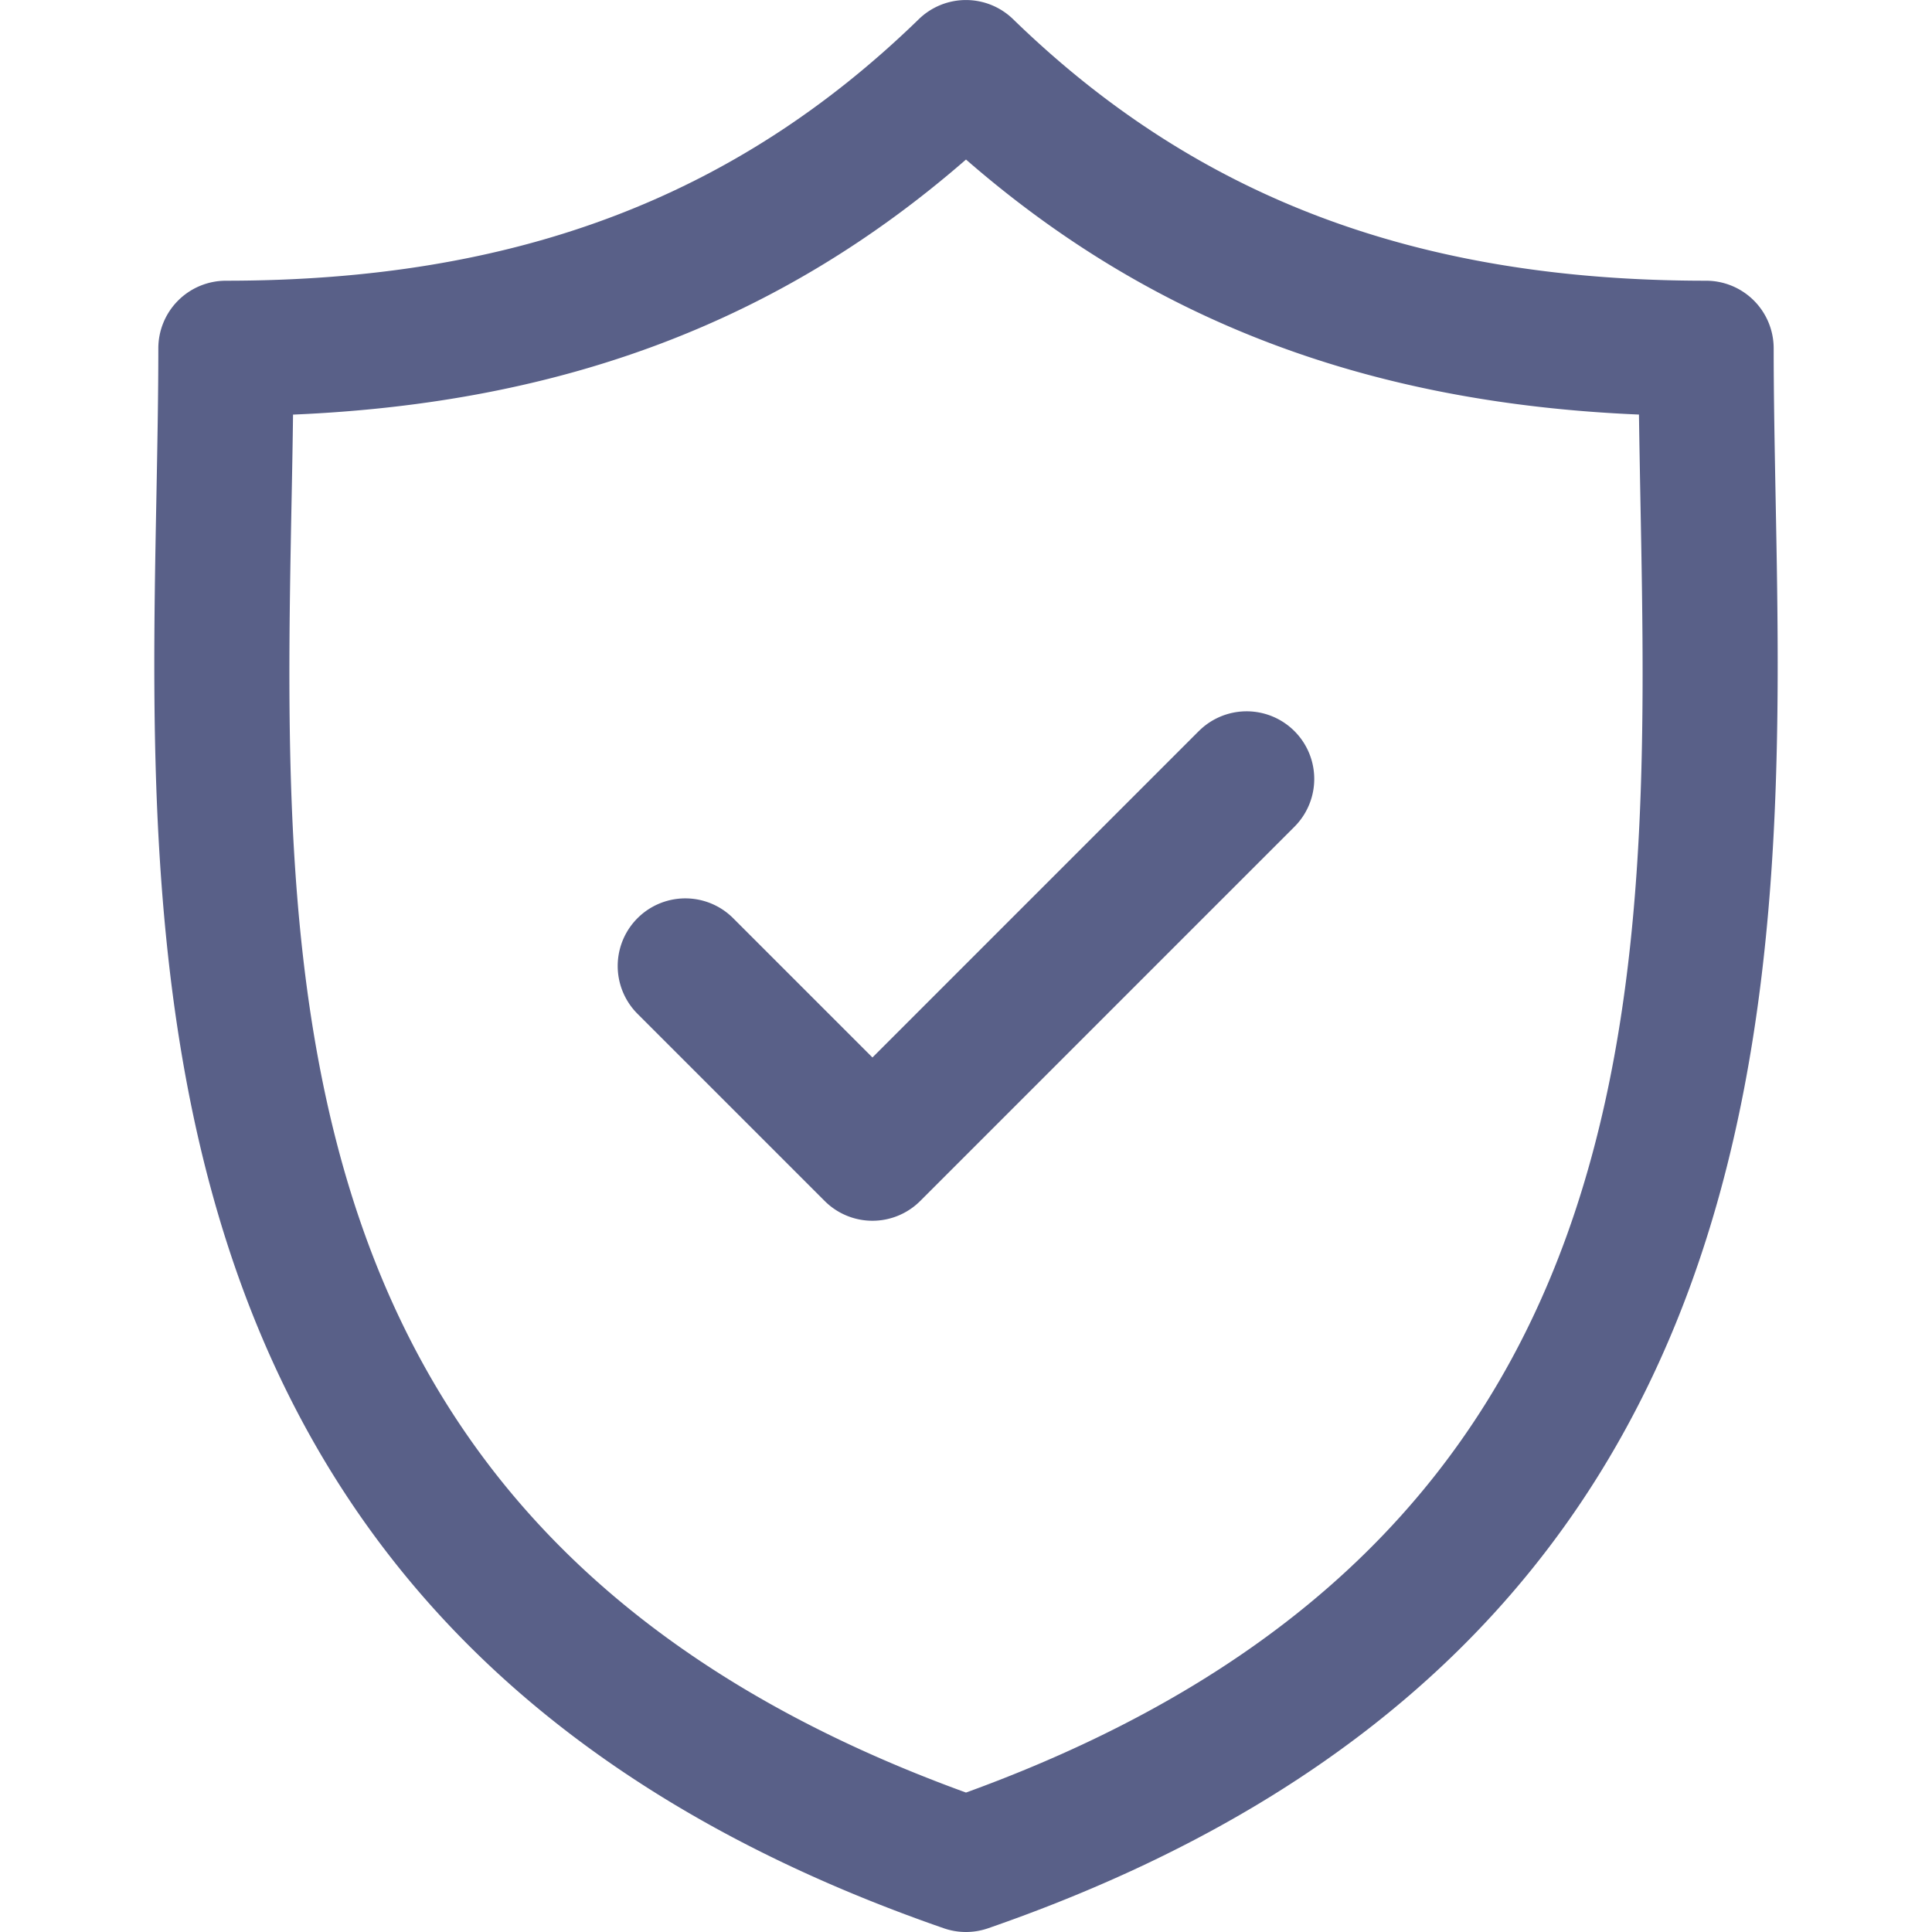 <svg width="40" height="40" viewBox="0 0 40 40" fill="none" xmlns="http://www.w3.org/2000/svg"><g clip-path="url(#clip0)" fill="#596088"><path d="M36.762 10.3c-.02-1.08-.04-2.1-.04-3.088a1.4 1.4 0 00-1.4-1.4c-5.988 0-10.547-1.72-14.347-5.415a1.4 1.4 0 00-1.952 0c-3.8 3.694-8.358 5.415-14.345 5.415a1.4 1.4 0 00-1.4 1.4c0 .987-.02 2.008-.04 3.088-.192 10.05-.455 23.814 16.303 29.623a1.4 1.4 0 00.916 0c16.76-5.809 16.497-19.573 16.305-29.624zM20 37.113C5.627 31.894 5.844 20.457 6.037 10.354c.012-.607.023-1.194.03-1.77C11.677 8.346 16.16 6.646 20 3.303c3.84 3.343 8.325 5.043 13.933 5.28.008.575.019 1.163.03 1.769.193 10.103.41 21.54-13.963 26.761z"/><path d="M24.82 15.136l-6.757 6.758-2.884-2.884a1.4 1.4 0 00-1.98 1.98l3.874 3.874a1.399 1.399 0 001.98 0l7.747-7.747a1.4 1.4 0 10-1.98-1.98z"/></g><defs><clipPath id="clip0"><path fill="#fff" d="M0 0h40v40H0z"/></clipPath></defs></svg>